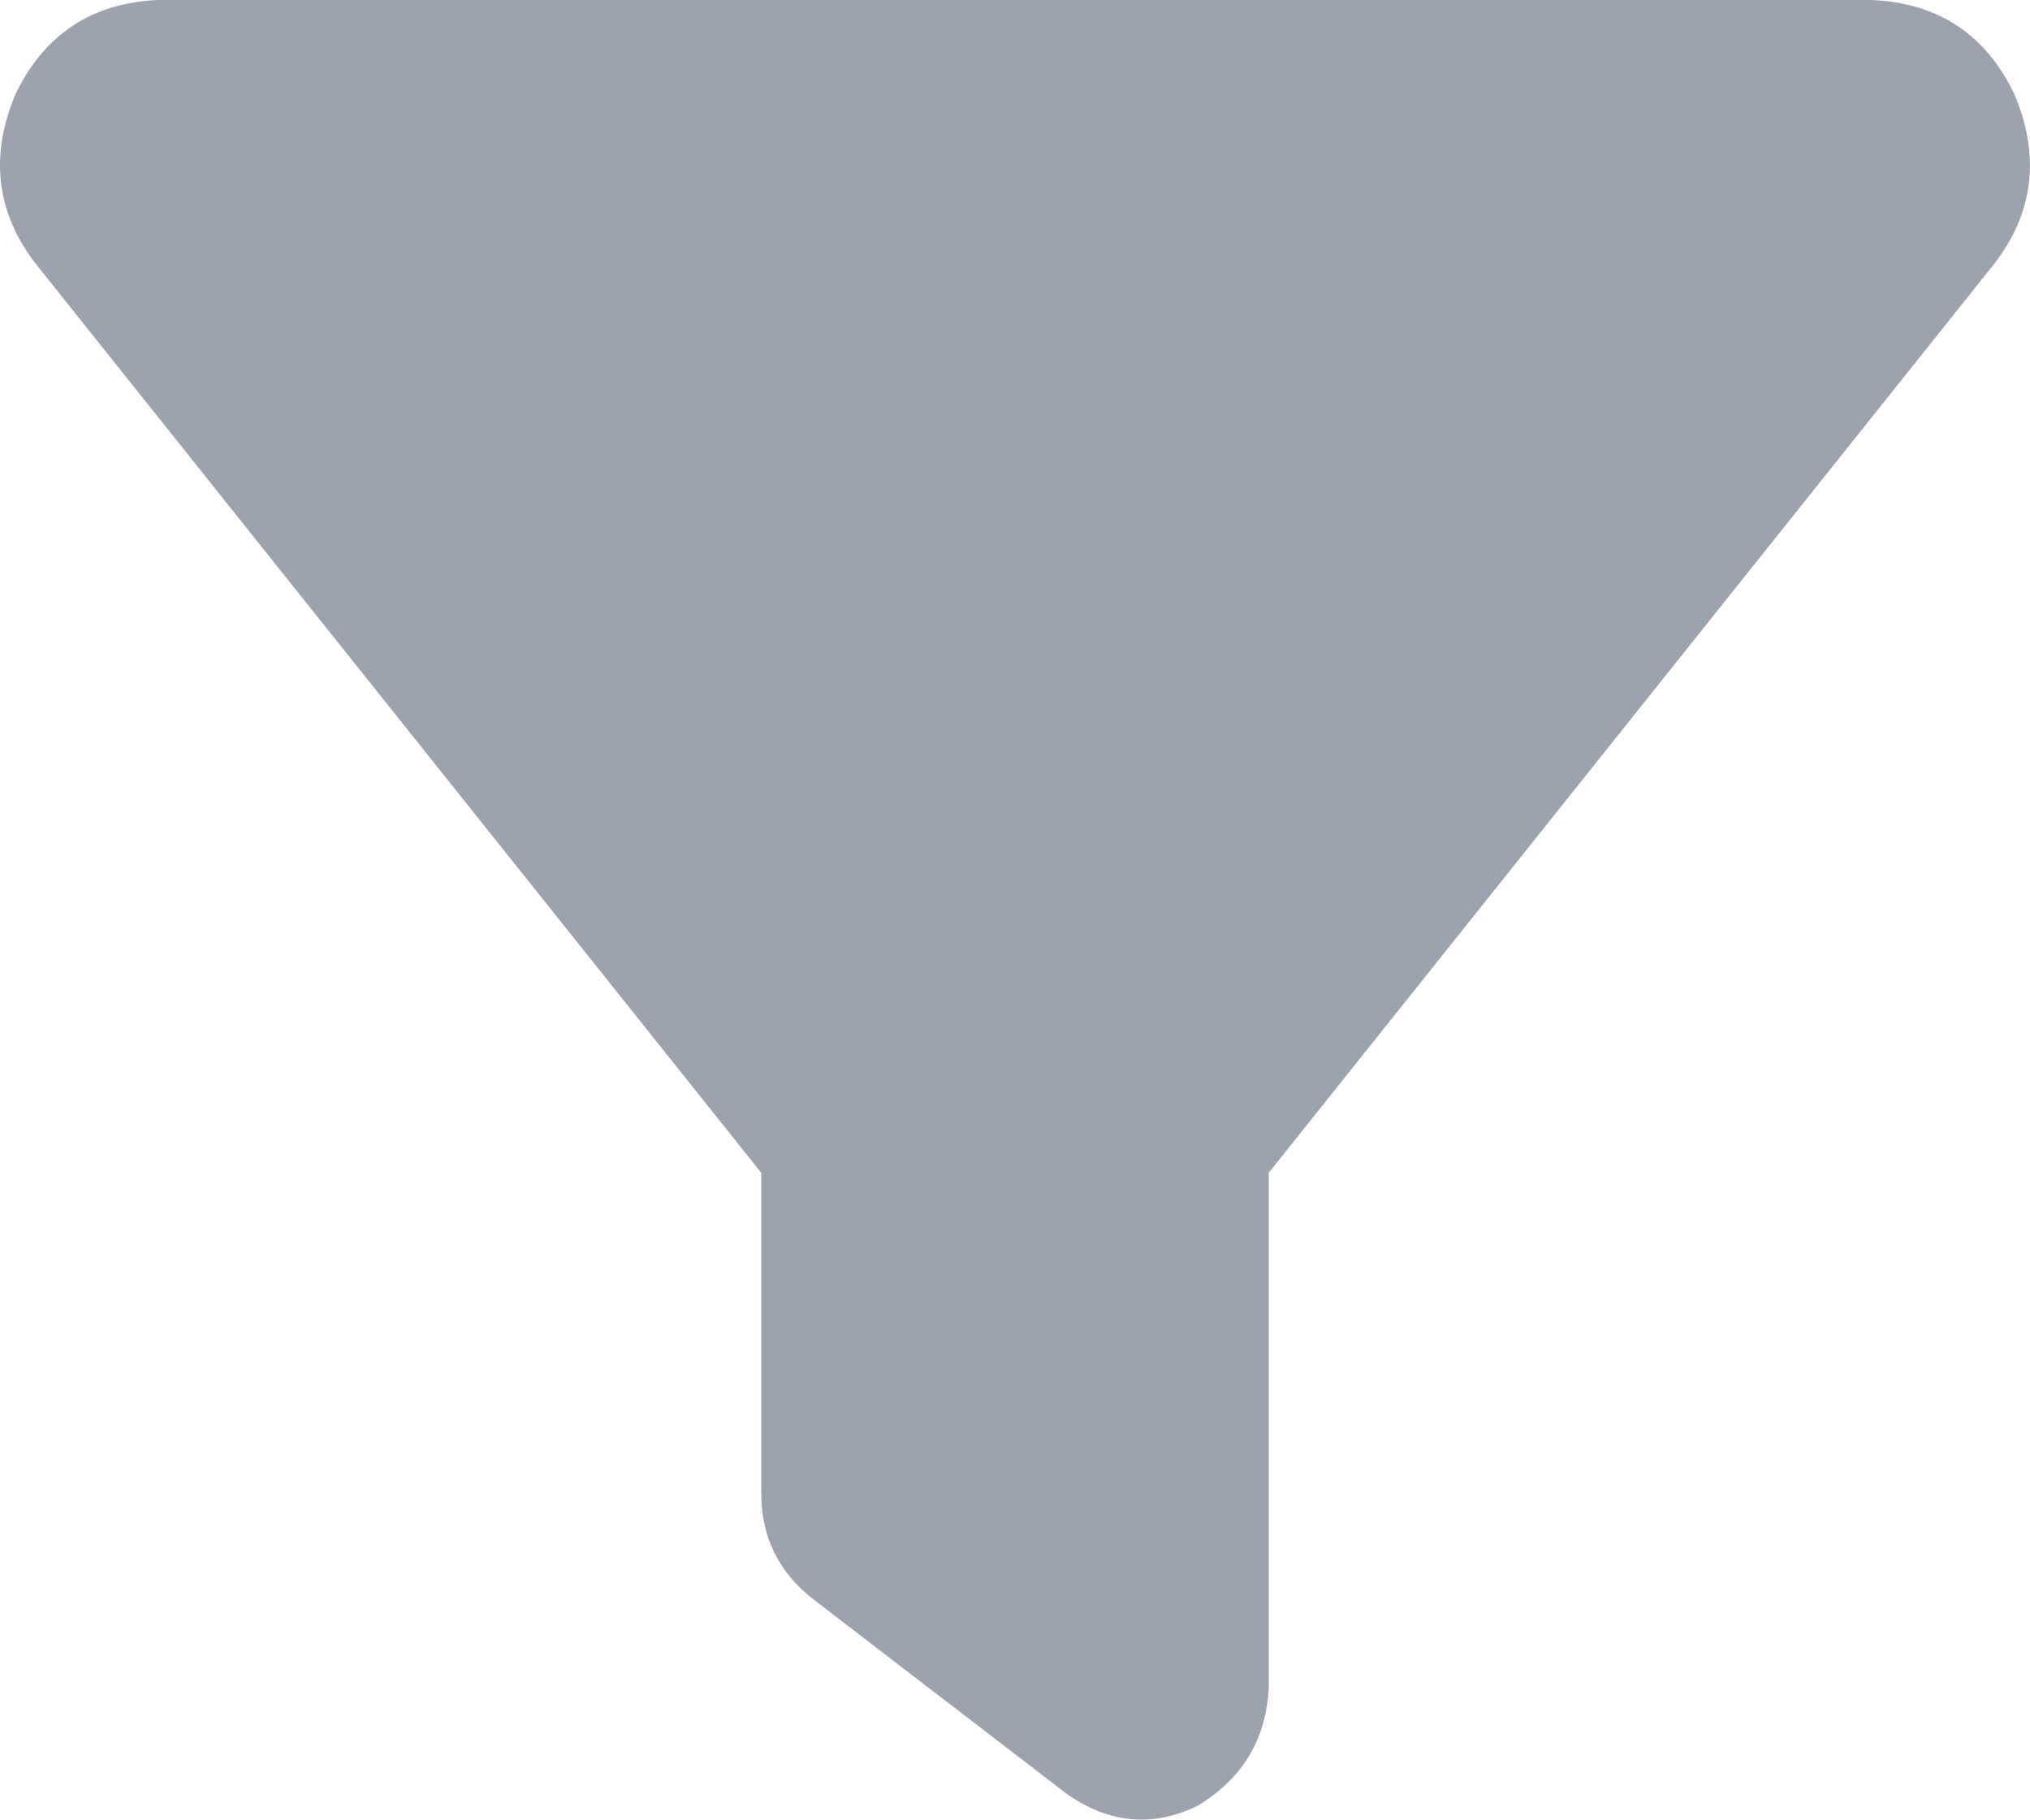 <svg xmlns="http://www.w3.org/2000/svg" xmlns:xlink="http://www.w3.org/1999/xlink" fill="none" version="1.1" width="15.634" height="14.012" viewBox="0 0 15.634 14.012"><g transform="matrix(1,0,0,-1,0,28.023)"><path d="M0.122,27.304Q0.458,27.992,1.221,28.023L14.412,28.023Q15.176,27.992,15.511,27.304Q15.817,26.586,15.359,25.992L9.771,18.992L9.771,15.023Q9.74,14.429,9.221,14.117Q8.702,13.867,8.214,14.211L6.26,15.711Q5.863,16.023,5.863,16.523L5.863,18.992L0.275,25.992Q-0.183,26.586,0.122,27.304Z" fill="#9CA3AF" fill-opacity="1" style="mix-blend-mode:passthrough"/></g></svg>